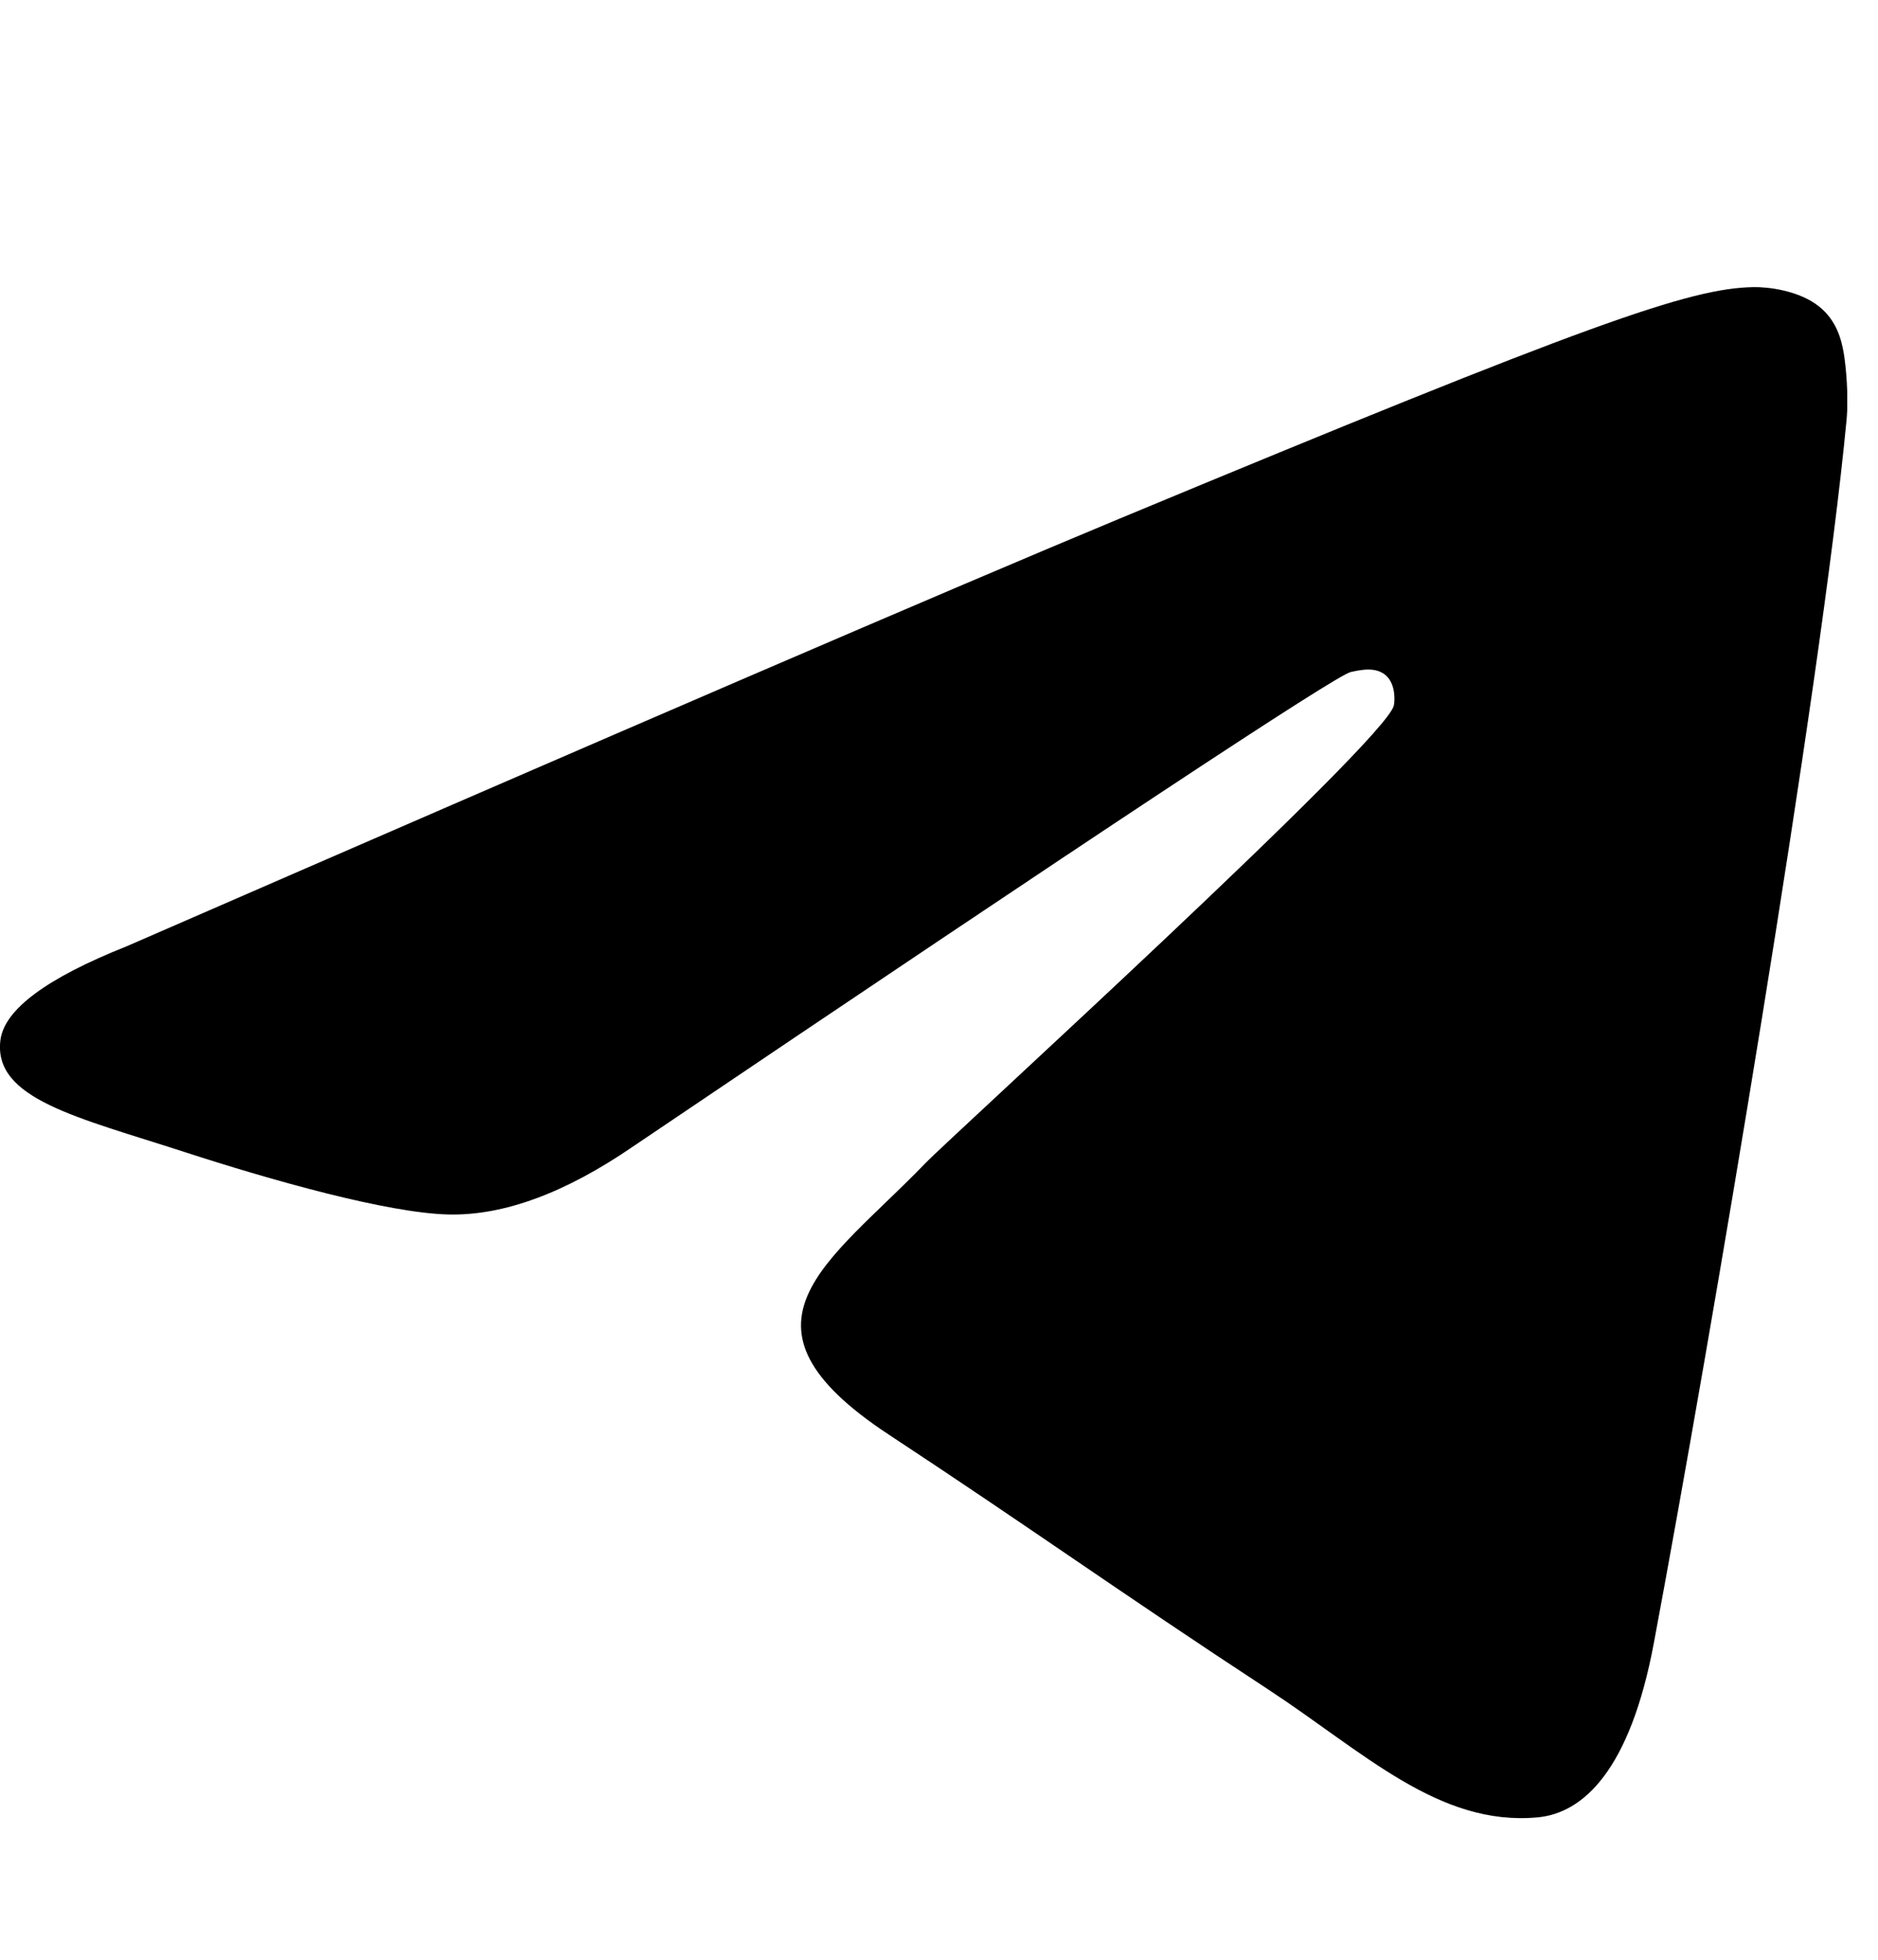 <svg width="23" height="24" viewBox="0 0 23 24" fill="none" xmlns="http://www.w3.org/2000/svg">
<g clip-path="url(#clip0_1449_13308)">
<g clip-path="url(#clip1_1449_13308)">
<g clip-path="url(#clip2_1449_13308)">
<g mask="url(#mask0_1449_13308)">
<path fill-rule="evenodd" clip-rule="evenodd" d="M1.555 11.587C7.629 8.941 11.679 7.197 13.705 6.354C19.491 3.948 20.693 3.53 21.476 3.516C21.649 3.513 22.034 3.555 22.284 3.758C22.494 3.929 22.552 4.16 22.58 4.322C22.608 4.484 22.642 4.854 22.615 5.142C22.302 8.437 20.945 16.431 20.255 20.12C19.963 21.682 19.388 22.205 18.831 22.256C17.621 22.368 16.702 21.457 15.531 20.689C13.697 19.487 12.661 18.738 10.881 17.566C8.824 16.21 10.158 15.465 11.33 14.248C11.637 13.929 16.967 9.08 17.07 8.641C17.083 8.586 17.095 8.381 16.974 8.272C16.852 8.164 16.672 8.201 16.542 8.23C16.358 8.272 13.429 10.208 7.755 14.039C6.923 14.61 6.17 14.888 5.495 14.873C4.751 14.857 3.321 14.453 2.257 14.107C0.952 13.683 -0.085 13.459 0.005 12.738C0.053 12.363 0.569 11.979 1.555 11.587Z" fill="black"/>
</g>
</g>
</g>
</g>
<defs>
<clipPath id="clip0_1449_13308">
<rect width="22.625" height="22.625" fill="white" transform="translate(0 0.688)"/>
</clipPath>
<clipPath id="clip1_1449_13308">
<rect width="22.625" height="22.625" fill="white" transform="translate(0 0.688)"/>
</clipPath>
<clipPath id="clip2_1449_13308">
<rect width="22.625" height="22.625" fill="white" transform="translate(0 0.688)"/>
</clipPath>
</defs>
</svg>
